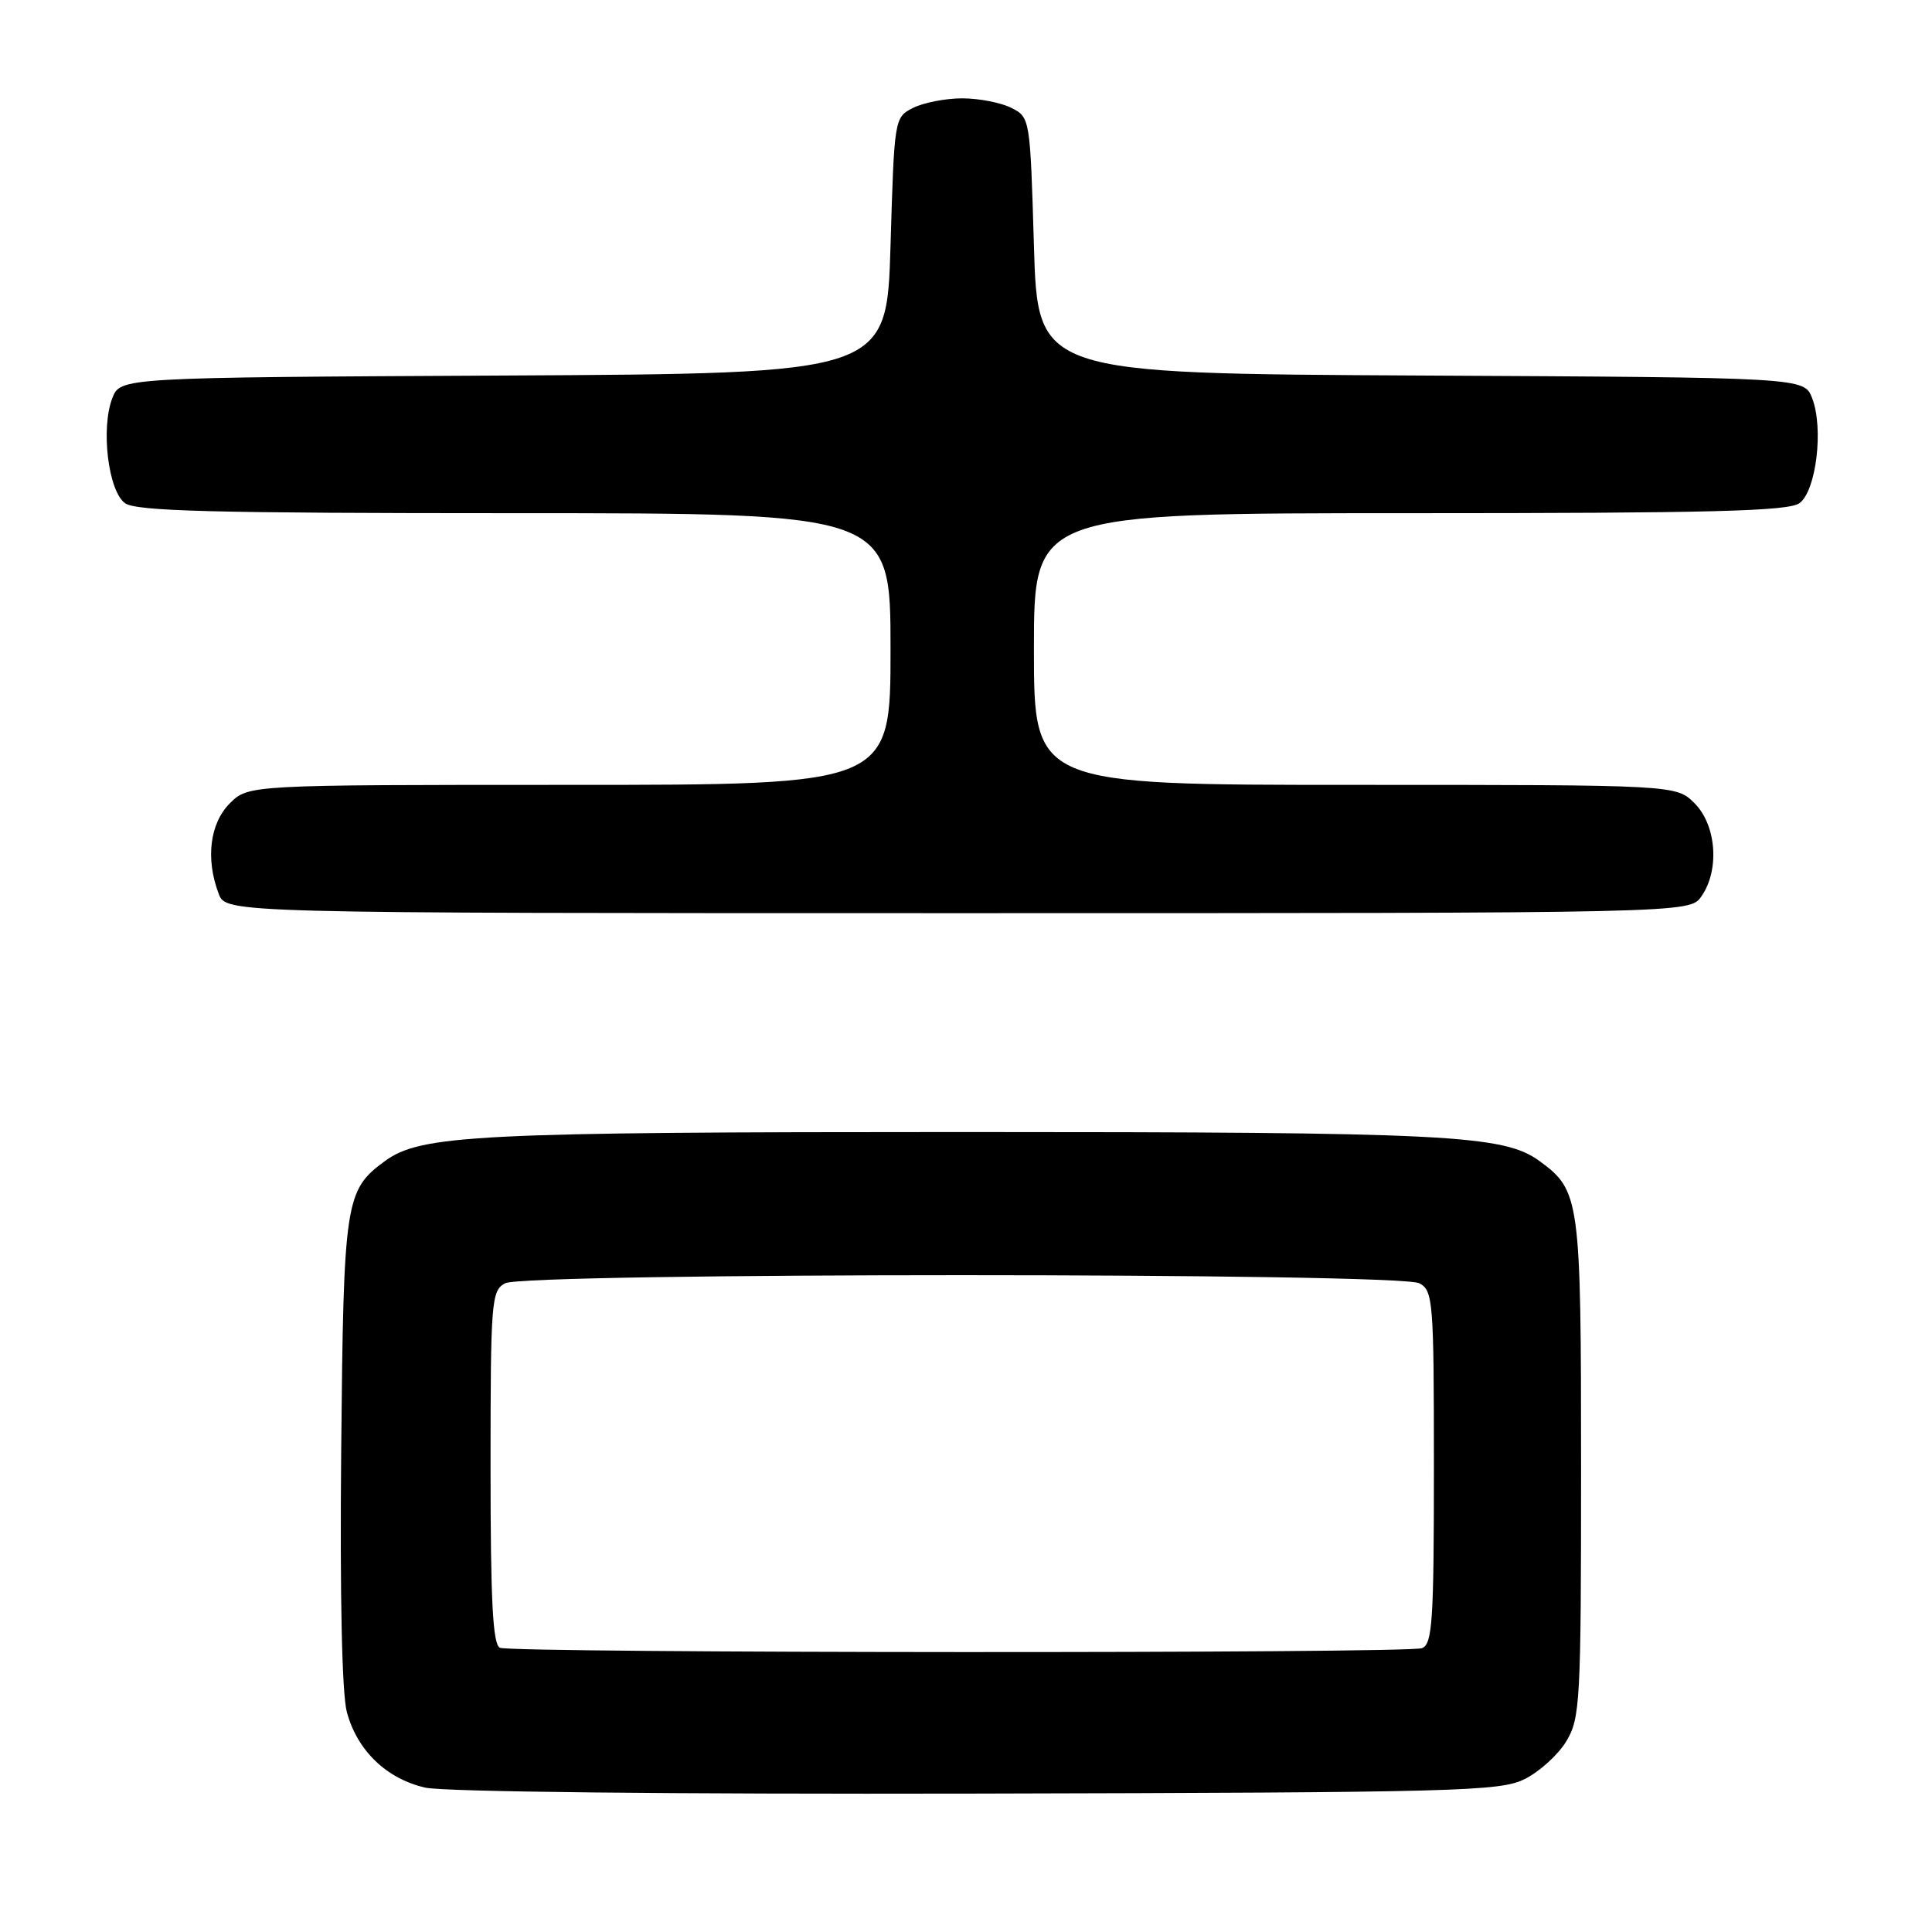 <?xml version="1.0" encoding="UTF-8" standalone="no"?>
<!DOCTYPE svg PUBLIC "-//W3C//DTD SVG 1.1//EN" "http://www.w3.org/Graphics/SVG/1.1/DTD/svg11.dtd" >
<svg xmlns="http://www.w3.org/2000/svg" xmlns:xlink="http://www.w3.org/1999/xlink" version="1.1" viewBox="0 0 256 256">
 <g >
 <path fill="currentColor"
d=" M 202.04 235.73 C 203.99 234.76 206.47 232.51 207.54 230.73 C 209.38 227.70 209.50 225.48 209.50 194.50 C 209.50 158.81 209.36 157.77 204.00 153.85 C 199.24 150.37 191.98 150.00 127.50 150.00 C 63.02 150.00 55.76 150.37 51.00 153.85 C 45.73 157.70 45.52 159.11 45.21 192.24 C 45.03 211.40 45.31 224.44 45.96 226.86 C 47.33 231.96 51.22 235.70 56.35 236.87 C 58.79 237.43 88.92 237.75 129.50 237.66 C 193.26 237.51 198.77 237.37 202.04 235.73 Z  M 225.44 118.78 C 227.88 115.30 227.44 109.35 224.55 106.45 C 222.09 104.00 222.09 104.00 179.55 104.00 C 137.00 104.00 137.00 104.00 137.00 86.00 C 137.00 68.00 137.00 68.00 186.81 68.00 C 226.72 68.00 236.98 67.74 238.44 66.67 C 240.66 65.05 241.66 56.75 240.12 52.76 C 239.06 50.02 239.06 50.02 188.28 49.76 C 137.50 49.50 137.50 49.50 137.00 32.53 C 136.50 15.65 136.49 15.55 134.00 14.29 C 132.62 13.60 129.70 13.03 127.50 13.03 C 125.30 13.03 122.38 13.60 121.00 14.29 C 118.51 15.55 118.50 15.65 118.00 32.53 C 117.50 49.50 117.50 49.50 66.72 49.76 C 15.94 50.02 15.94 50.02 14.88 52.76 C 13.34 56.75 14.34 65.05 16.56 66.67 C 18.02 67.74 28.28 68.00 68.19 68.00 C 118.00 68.00 118.00 68.00 118.00 86.00 C 118.00 104.00 118.00 104.00 75.45 104.00 C 32.91 104.00 32.91 104.00 30.45 106.45 C 27.80 109.10 27.22 113.82 28.98 118.43 C 29.95 121.00 29.95 121.00 126.92 121.00 C 223.89 121.00 223.89 121.00 225.44 118.78 Z  M 66.25 218.34 C 65.30 217.95 65.00 212.22 65.00 194.45 C 65.00 172.36 65.11 171.01 66.93 170.04 C 69.60 168.61 185.40 168.61 188.07 170.04 C 189.89 171.01 190.00 172.36 190.00 194.43 C 190.00 214.80 189.80 217.86 188.42 218.39 C 186.53 219.12 68.05 219.06 66.25 218.34 Z "/>
</g>
</svg>